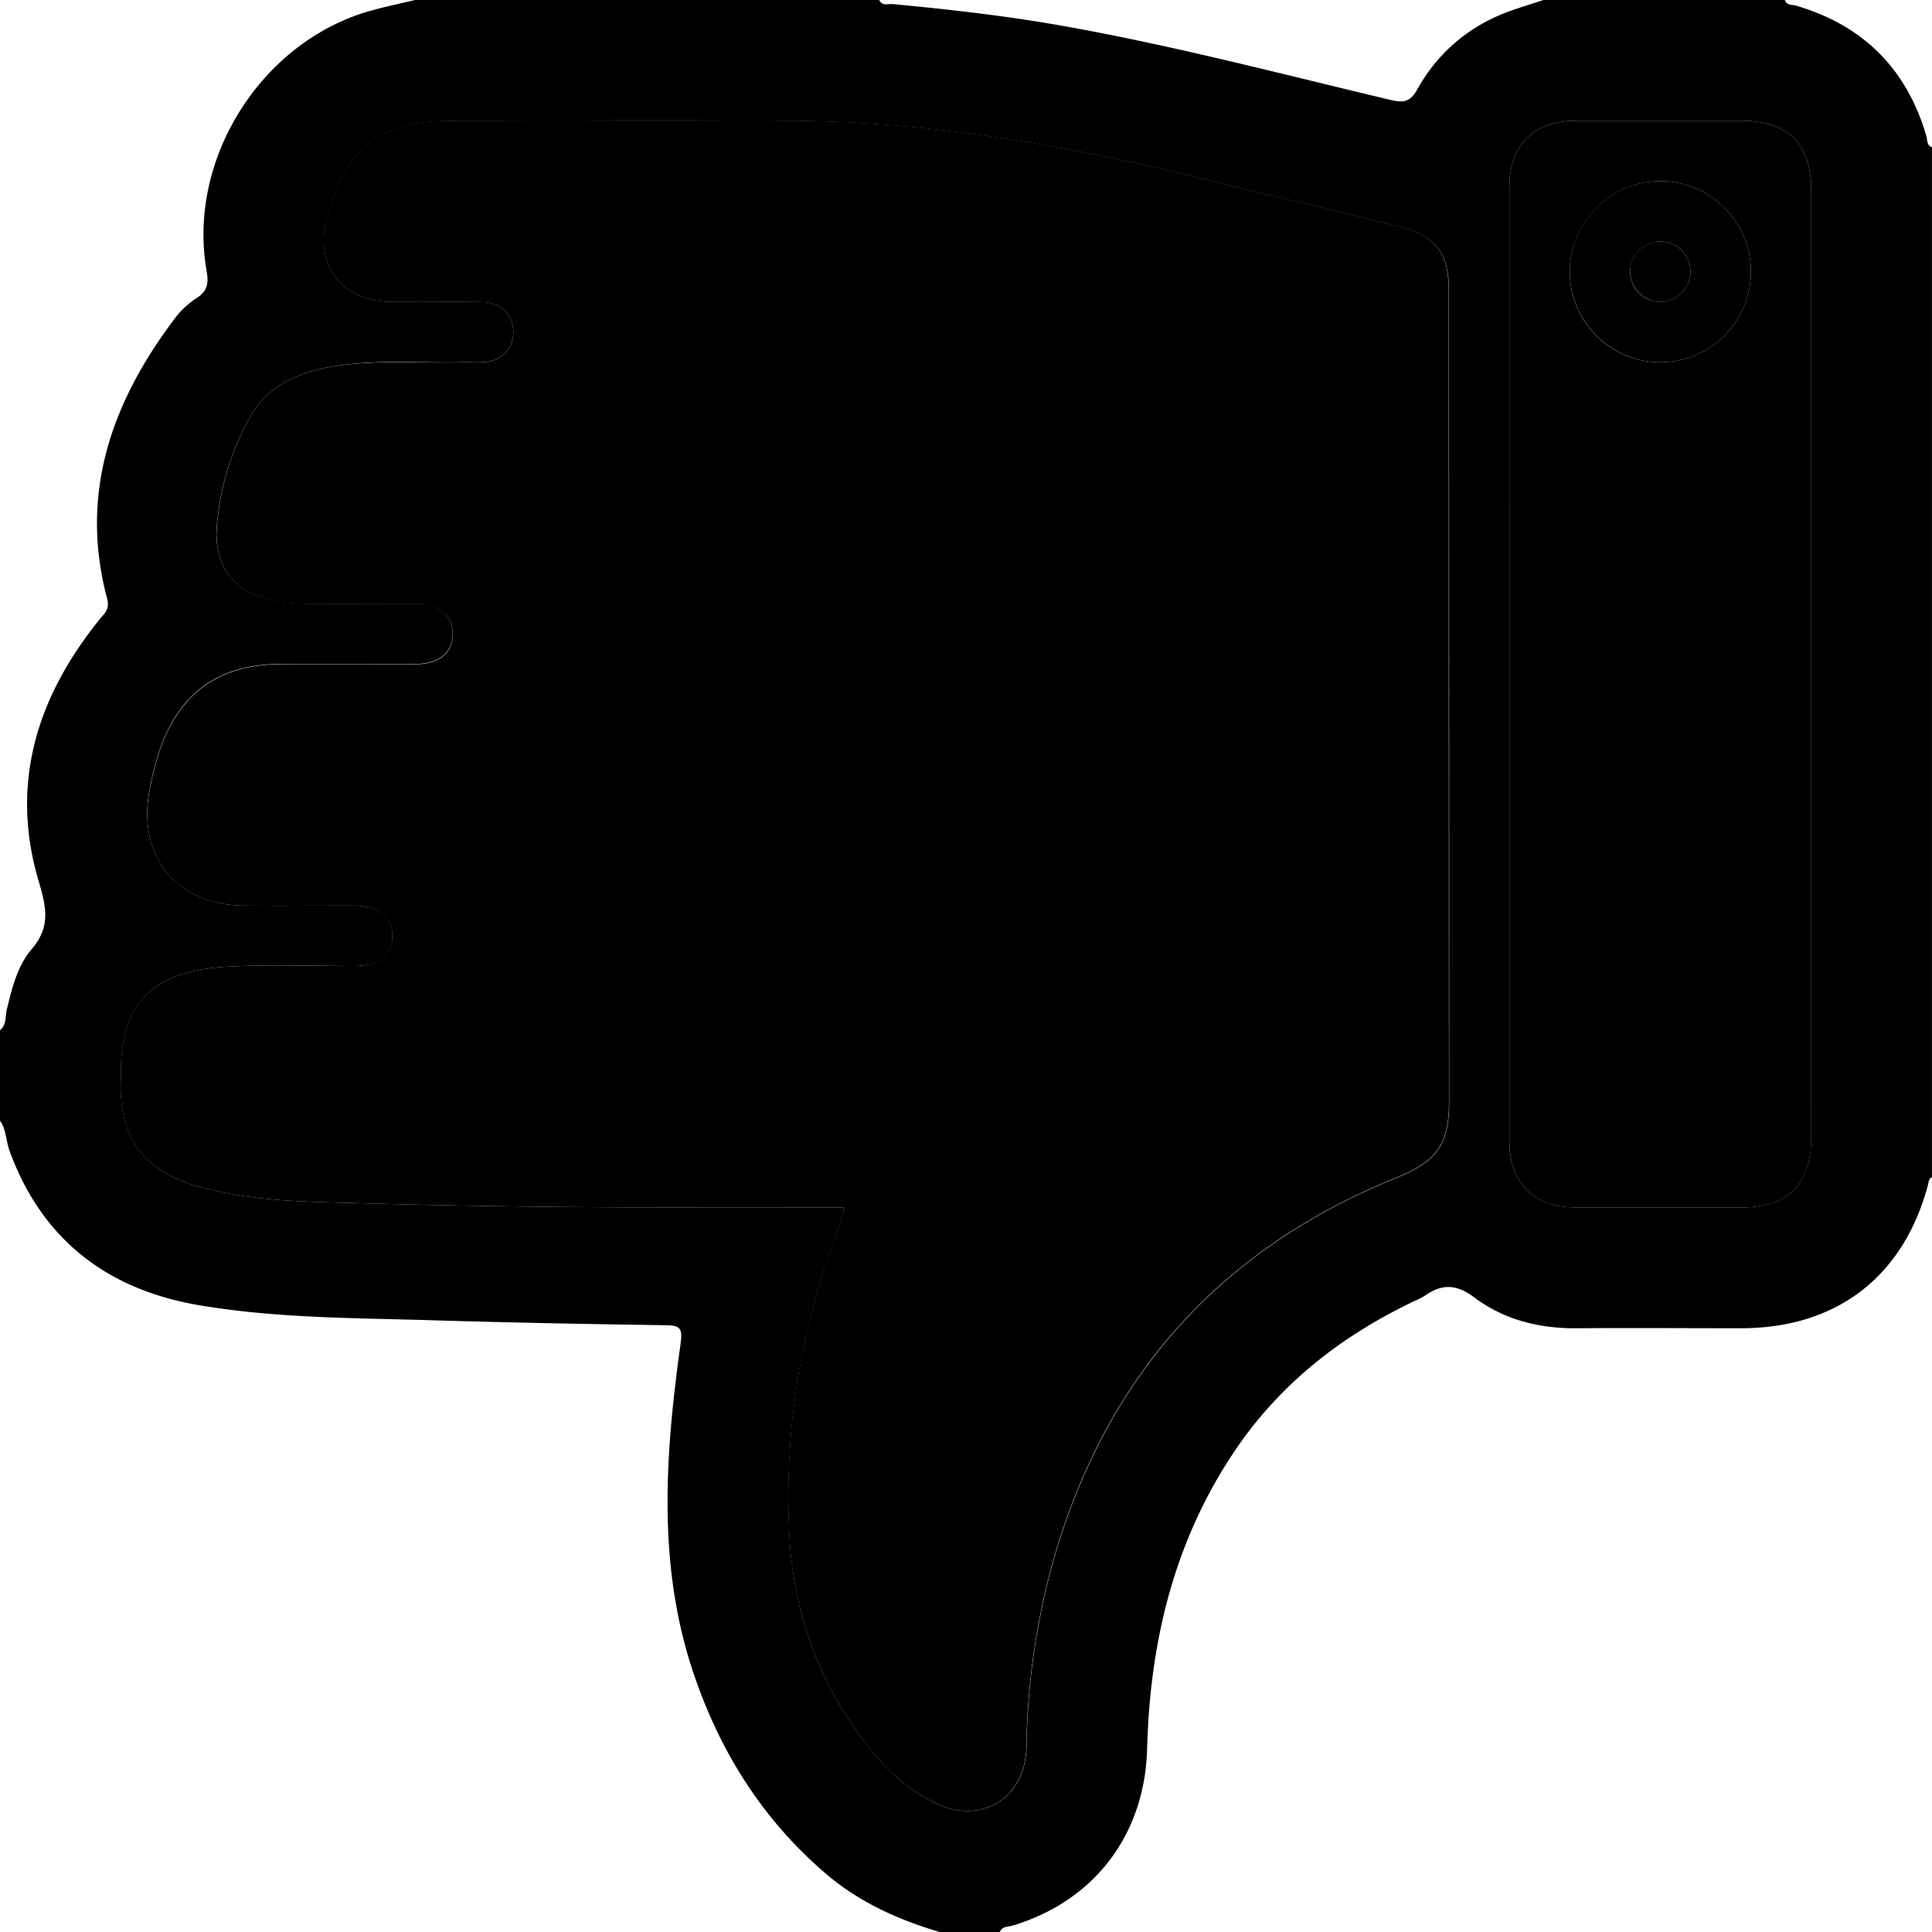 <svg xmlns="http://www.w3.org/2000/svg" viewBox="0 0 512 512"><defs><style>.cls-1{fill:#FILL1;}.cls-2{fill:#FILL2;}.cls-3{fill:#FILL3;}</style></defs><title>bad</title><g id="Layer_2" data-name="Layer 2"><g id="Layer_1-2" data-name="Layer 1"><path class="cls-1" d="M0,297V273c1.78-1.4,1.36-3.61,1.8-5.42,1.37-5.72,2.83-11.64,6.56-16,5-5.85,4-10.82,2-17.69-7.87-26-.64-49.16,16.08-69.8,1.33-1.64,2.7-2.65,1.94-5.49-7.42-27.89,1.23-52.05,17.91-74.17A22.68,22.68,0,0,1,52.1,79c2.92-1.85,3.22-4,2.66-7.15C49.51,42.07,69.41,10.73,98.56,2.75,102.34,1.71,106.18.91,110,0H233c.76,1.66,2.31,1,3.5,1.08,14.57,1.36,29.11,3,43.54,5.5,29.81,5.19,59.06,12.92,88.47,19.9,3.47.82,5.23.53,7.09-2.8A44.78,44.78,0,0,1,397.45,4c3.73-1.6,7.7-2.68,11.55-4h64c.46,1.47,1.9,1.19,2.9,1.48q26.81,7.83,34.62,34.61c.29,1,0,2.45,1.47,2.91V312c-.94.39-.86,1.29-1.07,2.07C504.4,338.41,486.67,352,461.37,352c-14.48,0-29-.11-43.45,0-10,.11-19.36-2.26-27.22-8.17-4.87-3.66-8.66-3.56-13.17-.41a14.9,14.9,0,0,1-2.21,1.14c-19.33,9.12-35.75,21.75-47.86,39.59C311.21,408.1,304.76,434.93,304,463.4c-.59,22.76-13.94,40.39-35.67,46.91-1.16.35-2.76.12-3.36,1.69H249c-11-3.27-21.31-7.89-30.16-15.47-16.63-14.24-27.85-32-34.88-52.59-9.89-28.93-7.68-58.43-3.59-87.93.56-4-.12-4.75-3.88-4.81-20.48-.3-41-.68-61.44-1.3-20.8-.63-41.69-.52-62.26-4-24.32-4.14-41.69-17.34-50.29-41C1.56,302.25,1.67,299.34,0,297Zm223.5,23a6.08,6.08,0,0,1,0,1.36c-.64,2.06-1.24,4.15-2,6.17a196.72,196.72,0,0,0-12.39,76.88c.67,20.58,6.72,39.24,19,55.81,5.4,7.3,11.64,13.79,20,17.72,12.22,5.73,23.66-1.5,23.94-15a193.84,193.84,0,0,1,6.06-45.44c13.21-50.23,43.46-85.69,91.79-105.26,10.76-4.36,14.15-8.74,14.15-20.15q0-107.48-.06-215c0-10-3.42-14.61-13.23-17.06-17.26-4.31-34.6-8.33-51.88-12.59-35.5-8.76-71.36-15.06-108-15.38-30.33-.26-60.66-.1-91,0-19.06,0-27.54,6.46-33,24.75C82.91,69.83,90.31,79.92,103.88,80c8,0,16-.1,24,.05,5,.1,8.28,3.54,8.16,8.18-.11,4.42-3.28,7.48-8.1,7.75-1.66.09-3.33,0-5,0-11.31.31-22.67-.81-33.94,1-9.59,1.5-18.13,5-23,14a71.23,71.23,0,0,0-8.57,28.47c-.8,10.81,4.7,17.69,15.47,19.79a43.44,43.44,0,0,0,7.93.73c9.83.08,19.66,0,29.49,0,5.93,0,9.51,3,9.63,7.81.13,5-3.54,8.16-9.74,8.18-12,0-24,0-36,0-16,.08-26.45,7.4-31.78,22.44a75.64,75.64,0,0,0-2.82,11.1C36.31,227,46.88,239.83,64.74,240c9.66.08,19.33,0,29,0,6.61,0,10.37,3,10.25,8.19S100.29,256,93.87,256c-11,0-22-.4-33,.14-20.63,1-29,9.83-28.82,28.48,0,1.17-.05,2.33-.05,3.5,0,13.63,6.44,22.11,19.57,26,15.07,4.48,30.62,4.36,46.07,4.8,40.31,1.15,80.64,1.14,121,1.08ZM480,176q0-62.71,0-125.42C480,38,473.91,32,461.24,32q-21.74,0-43.47,0C406.48,32,400,38.4,400,49.58q0,126.42,0,252.84c0,11.2,6.46,17.55,17.76,17.57q21.74,0,43.47,0c12.67,0,18.75-6,18.75-18.58Q480,238.71,480,176Z"/><path class="cls-2" d="M223.5,320h-4.89c-40.33.06-80.66.07-121-1.08-15.45-.44-31-.32-46.07-4.8-13.12-3.9-19.59-12.38-19.57-26,0-1.17.06-2.33.05-3.5-.2-18.65,8.2-27.47,28.82-28.48,11-.54,22-.11,33-.14,6.41,0,10-2.81,10.12-7.81S100.35,240,93.74,240c-9.67,0-19.33.06-29,0-17.86-.15-28.43-12.94-25.09-30.42a75.64,75.64,0,0,1,2.82-11.1c5.33-15,15.78-22.37,31.78-22.44,12-.06,24,0,36,0,6.2,0,9.87-3.15,9.74-8.18-.12-4.83-3.71-7.78-9.63-7.81-9.83,0-19.66,0-29.49,0a43.44,43.44,0,0,1-7.93-.73c-10.77-2.11-16.27-9-15.47-19.79A71.23,71.23,0,0,1,66,111c4.84-9,13.38-12.51,23-14,11.27-1.76,22.62-.65,33.94-1,1.67,0,3.34.07,5,0,4.82-.27,8-3.33,8.1-7.75.12-4.64-3.12-8.09-8.16-8.18-8-.16-16,0-24-.05-13.57-.07-21-10.16-17.06-23.23C92.28,38.47,100.76,32,119.82,32c30.33-.05,60.66-.22,91,0,36.67.32,72.53,6.62,108,15.38,17.28,4.26,34.61,8.28,51.88,12.59,9.81,2.45,13.22,7.08,13.23,17.06q0,107.48.06,215c0,11.41-3.39,15.79-14.15,20.15-48.33,19.57-78.58,55-91.79,105.26A193.84,193.84,0,0,0,272,462.91c-.28,13.53-11.72,20.75-23.94,15-8.37-3.92-14.61-10.42-20-17.72-12.25-16.56-18.3-35.23-19-55.81a196.72,196.72,0,0,1,12.39-76.88c.76-2,1.36-4.1,2-6.17A6.08,6.08,0,0,0,223.5,320Z"/><path class="cls-2" d="M480,176q0,62.71,0,125.42C480,314,473.91,320,461.24,320q-21.74,0-43.47,0c-11.3,0-17.76-6.37-17.76-17.57Q400,176,400,49.58C400,38.4,406.48,32,417.77,32q21.74,0,43.47,0C473.91,32,480,38,480,50.58Q480,113.29,480,176ZM416,72.09A24,24,0,1,0,440.18,48,24.08,24.08,0,0,0,416,72.09Z"/><path class="cls-1" d="M416,72.09A24,24,0,1,1,439.84,96,24.1,24.1,0,0,1,416,72.09Zm16-.33A8,8,0,1,0,440.13,64,8.12,8.12,0,0,0,432,71.76Z"/><path class="cls-3" d="M432,71.76A8,8,0,1,1,439.64,80,8.14,8.14,0,0,1,432,71.76Z"/></g></g></svg>